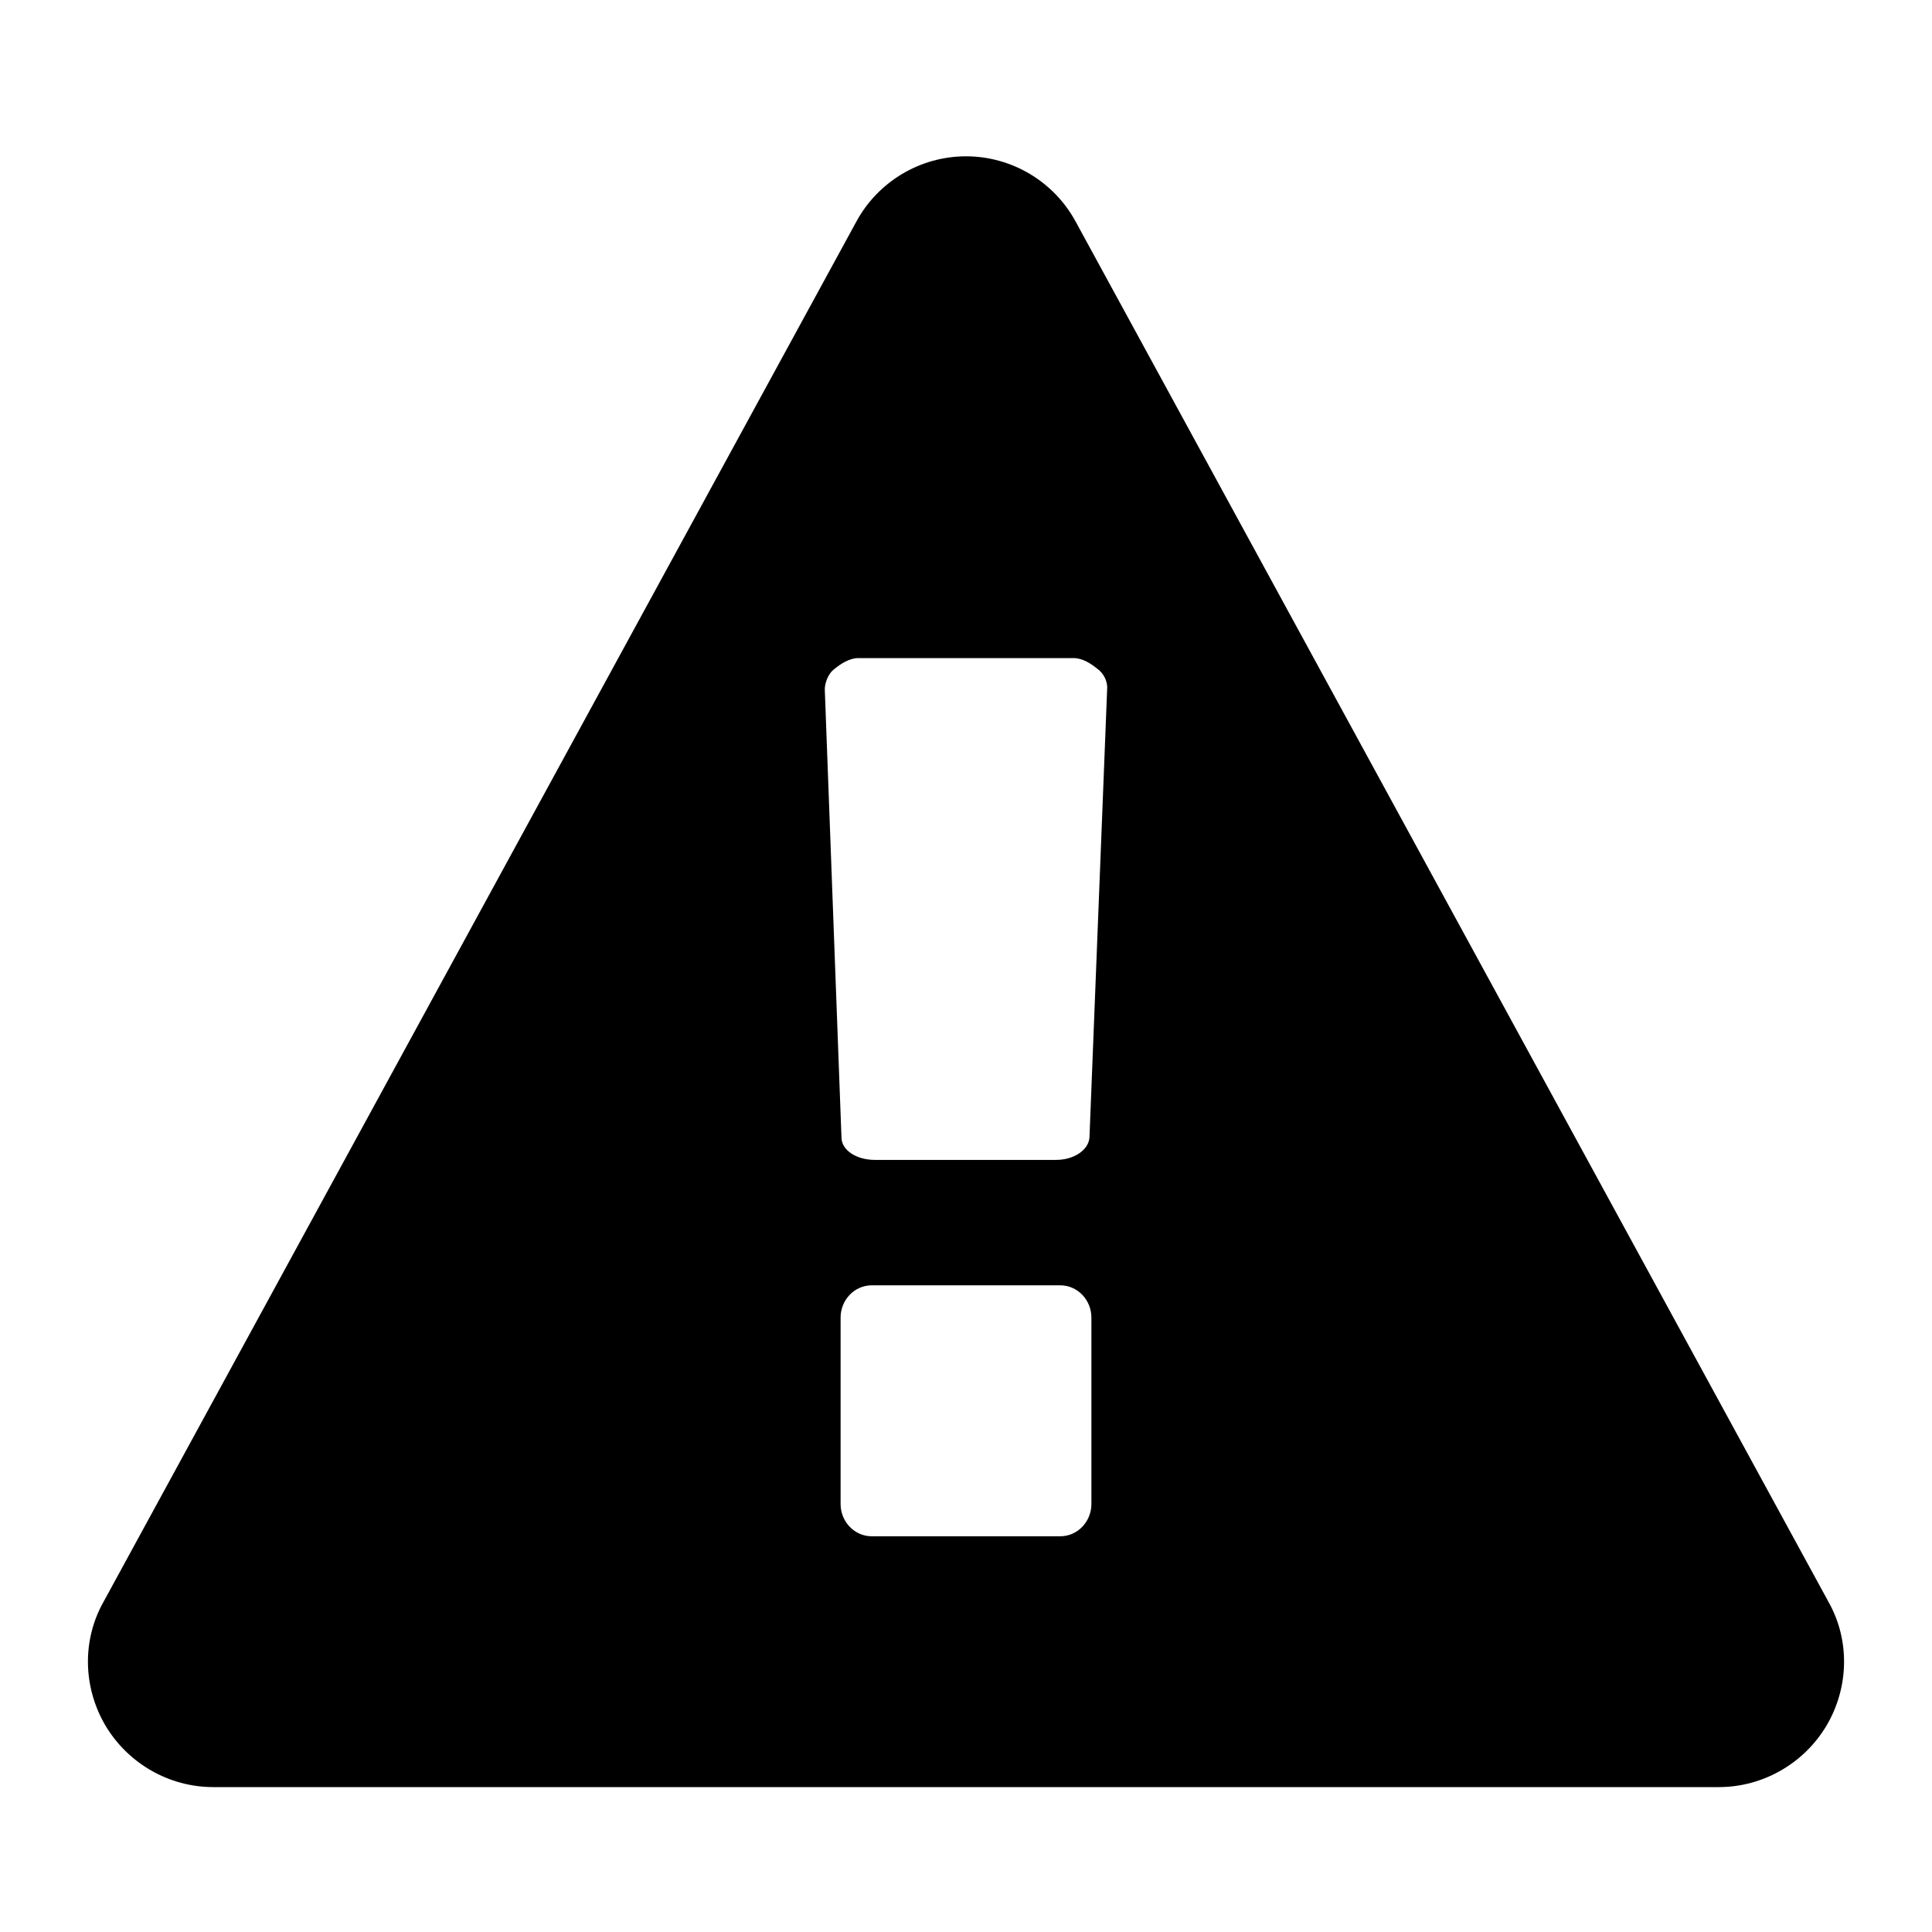 <?xml version="1.0" encoding="UTF-8" standalone="no"?>
<!--

    Copyright (c) 2012-2016 Codenvy, S.A.
    All rights reserved. This program and the accompanying materials
    are made available under the terms of the Eclipse Public License v1.0
    which accompanies this distribution, and is available at
    http://www.eclipse.org/legal/epl-v10.html

    Contributors:
      Codenvy, S.A. - initial API and implementation

-->
<svg width="20px" height="20px" viewBox="0 0 10 11" version="1.1" xmlns="http://www.w3.org/2000/svg" xmlns:xlink="http://www.w3.org/1999/xlink">
    <g stroke="none" stroke-width="1" fill-rule="evenodd">
        <g transform="translate(-329, -412)">
            <g transform="translate(325, 97.293)">
                <g transform="translate(0, 0.168)">
                    <path d="M9.714,323.102 C9.714,323.202 9.636,323.286 9.536,323.286 L8.464,323.286 C8.364,323.286 8.286,323.202 8.286,323.102 L8.286,322.041 C8.286,321.941 8.364,321.857 8.464,321.857 L9.536,321.857 C9.636,321.857 9.714,321.941 9.714,322.041 L9.714,323.102 Z M9.703,321.015 C9.698,321.087 9.614,321.143 9.513,321.143 L8.481,321.143 C8.375,321.143 8.291,321.087 8.291,321.015 L8.196,318.464 C8.196,318.431 8.213,318.375 8.252,318.347 C8.286,318.319 8.336,318.286 8.386,318.286 L9.614,318.286 C9.664,318.286 9.714,318.319 9.748,318.347 C9.787,318.375 9.804,318.42 9.804,318.453 L9.703,321.015 Z M9.625,315.802 C9.502,315.574 9.262,315.429 9,315.429 C8.738,315.429 8.498,315.574 8.375,315.802 L4.089,323.66 C3.967,323.877 3.972,324.145 4.1,324.363 C4.229,324.58 4.463,324.714 4.714,324.714 L13.286,324.714 C13.537,324.714 13.771,324.58 13.9,324.363 C14.028,324.145 14.033,323.877 13.911,323.66 L9.625,315.802 Z"></path>
                </g>
            </g>
        </g>
    </g>
</svg>
